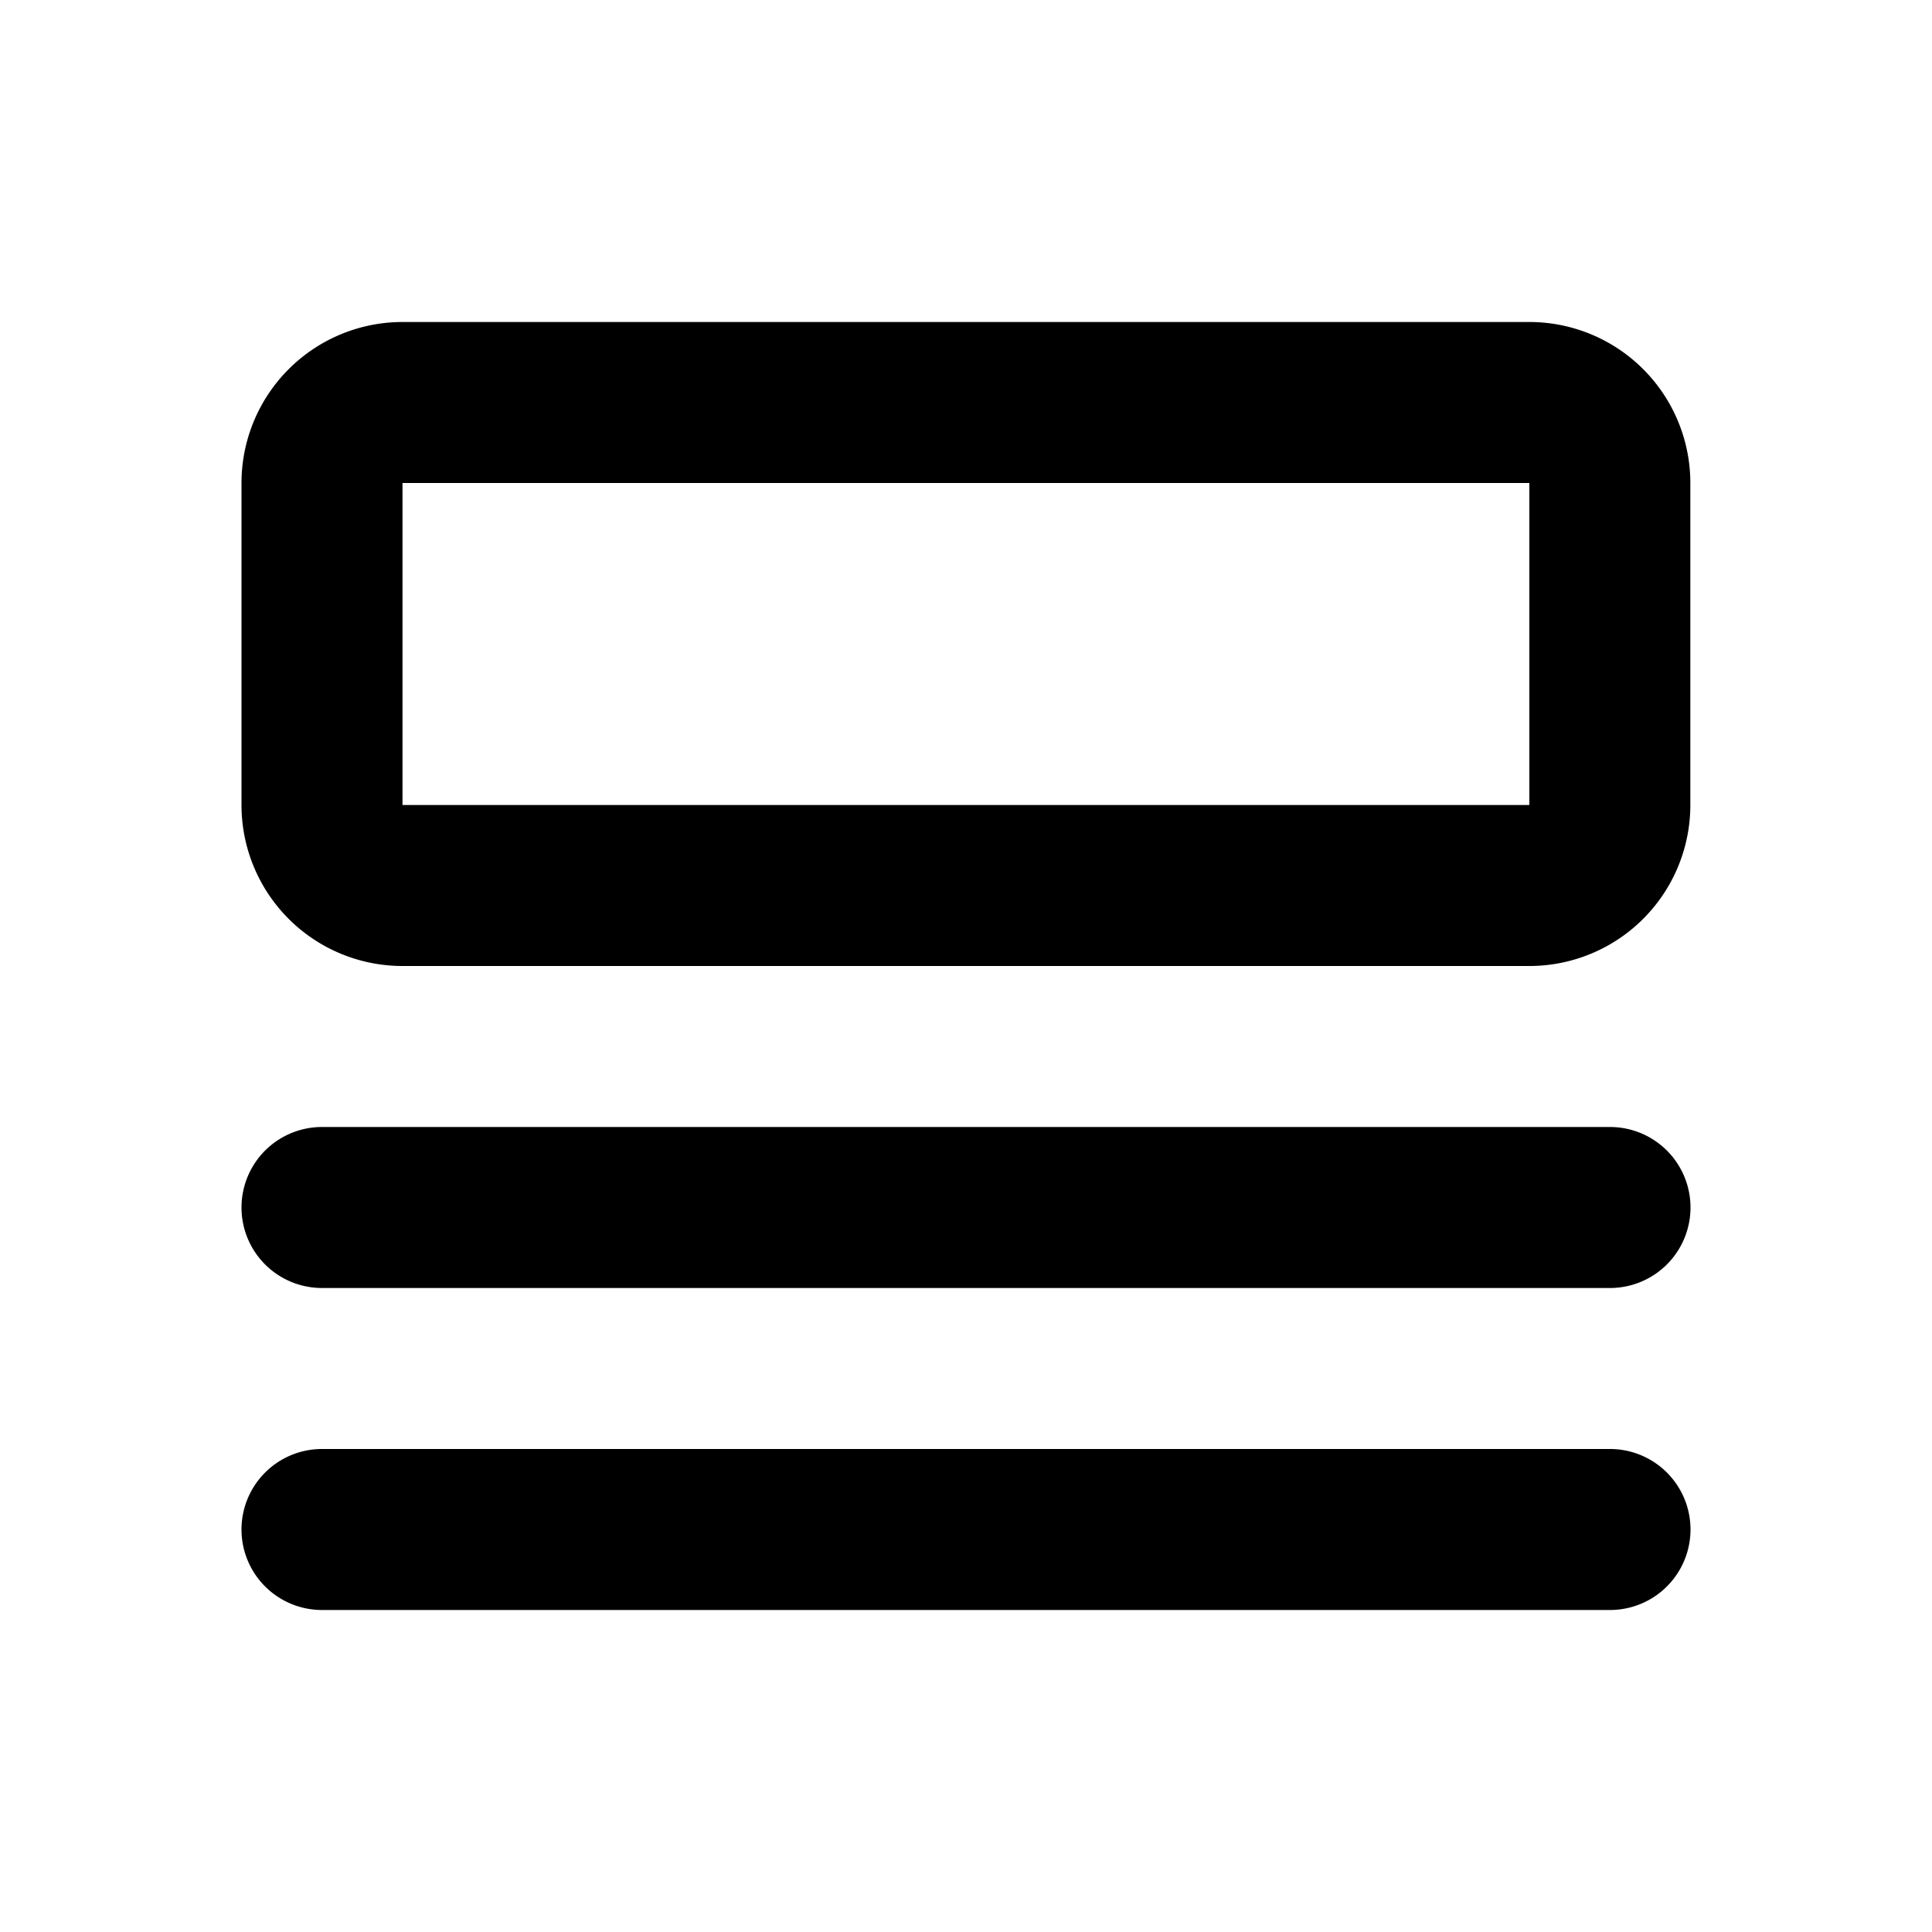 <svg xmlns="http://www.w3.org/2000/svg" fill="none" viewBox="0 0 48 48"><path fill="#000" fill-rule="evenodd" d="M7.172 9.172A4 4 0 0 1 10 8h27.996a4 4 0 0 1 4 4v8a4 4 0 0 1-4 4H10a4 4 0 0 1-4-4v-8a4 4 0 0 1 1.172-2.828ZM37.996 12H10v8h27.996v-8ZM6 30a2 2 0 0 1 2-2h32a2 2 0 1 1 0 4H8a2 2 0 0 1-2-2Zm0 8a2 2 0 0 1 2-2h32a2 2 0 1 1 0 4H8a2 2 0 0 1-2-2Z" clip-rule="evenodd"/></svg>
